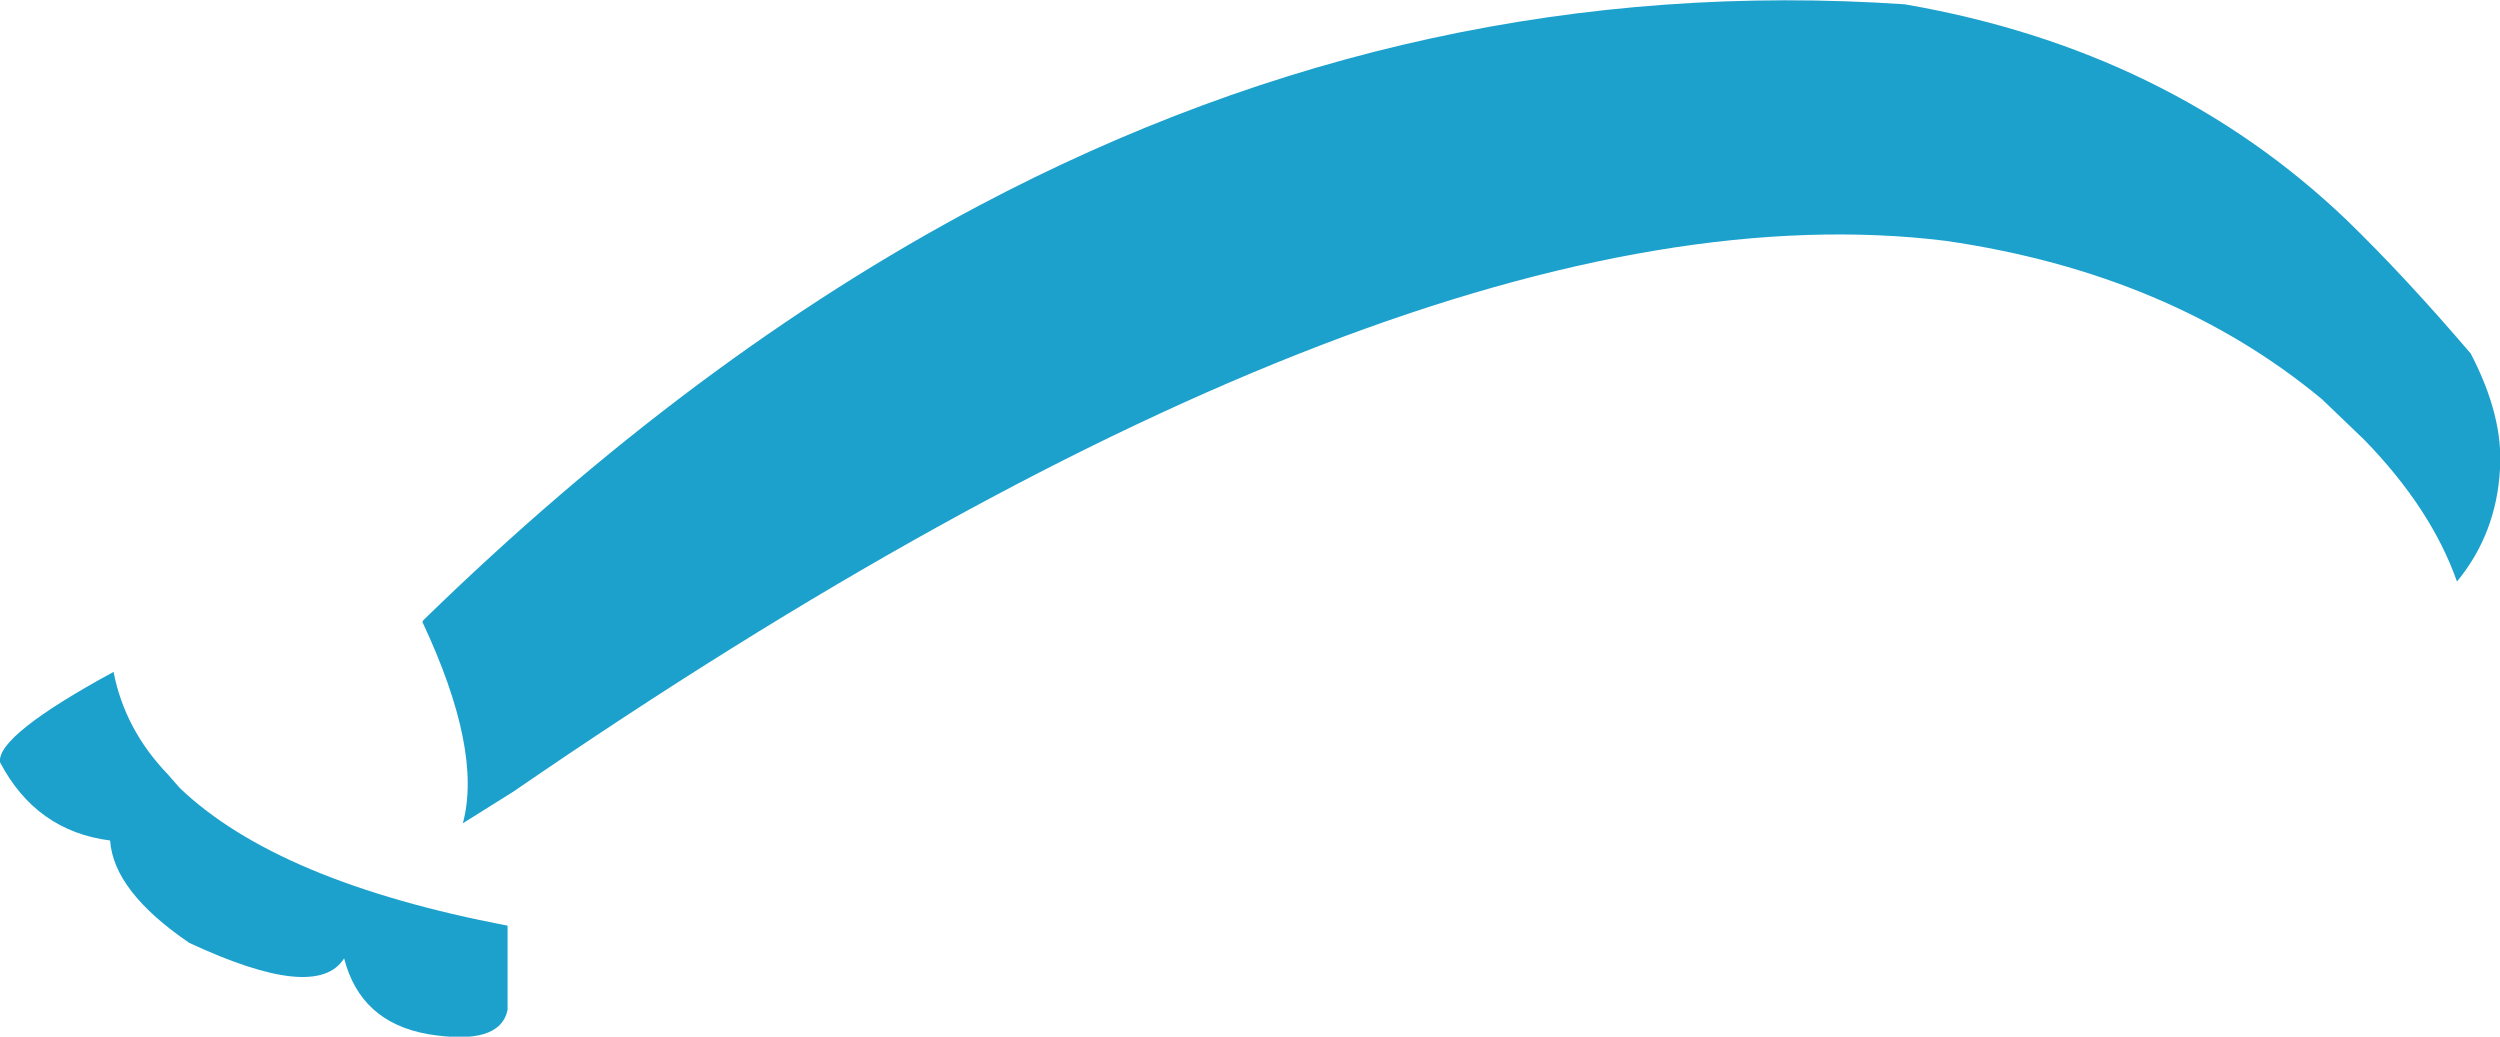 <?xml version="1.0" encoding="UTF-8" standalone="no"?>
<svg xmlns:xlink="http://www.w3.org/1999/xlink" height="60.25px" width="145.3px" xmlns="http://www.w3.org/2000/svg">
  <g transform="matrix(1.0, 0.0, 0.0, 1.0, 72.65, 30.15)">
    <path d="M62.3 -6.95 Q53.5 -14.25 40.45 -16.15 9.35 -20.0 -42.8 15.85 L-45.75 17.7 Q-44.6 13.45 -48.1 6.0 L-48.05 5.9 Q-32.35 -9.4 -15.75 -18.2 9.95 -31.8 38.05 -29.9 53.4 -27.25 63.75 -17.35 67.15 -14.05 70.95 -9.6 72.85 -5.95 72.65 -2.9 72.45 0.85 70.15 3.65 68.65 -0.6 64.75 -4.6 L62.3 -6.95 M-66.25 18.7 Q-70.55 18.15 -72.65 14.15 -72.85 12.6 -66.05 8.9 -65.4 12.25 -62.9 14.85 L-62.2 15.65 Q-56.5 21.1 -43.15 23.65 L-43.15 28.55 Q-43.6 30.65 -47.8 29.95 -51.7 29.25 -52.65 25.55 -54.25 28.1 -61.65 24.65 -66.05 21.65 -66.25 18.7" fill="#1ca1cd" fill-rule="evenodd" stroke="none"/>
  </g>
</svg>

